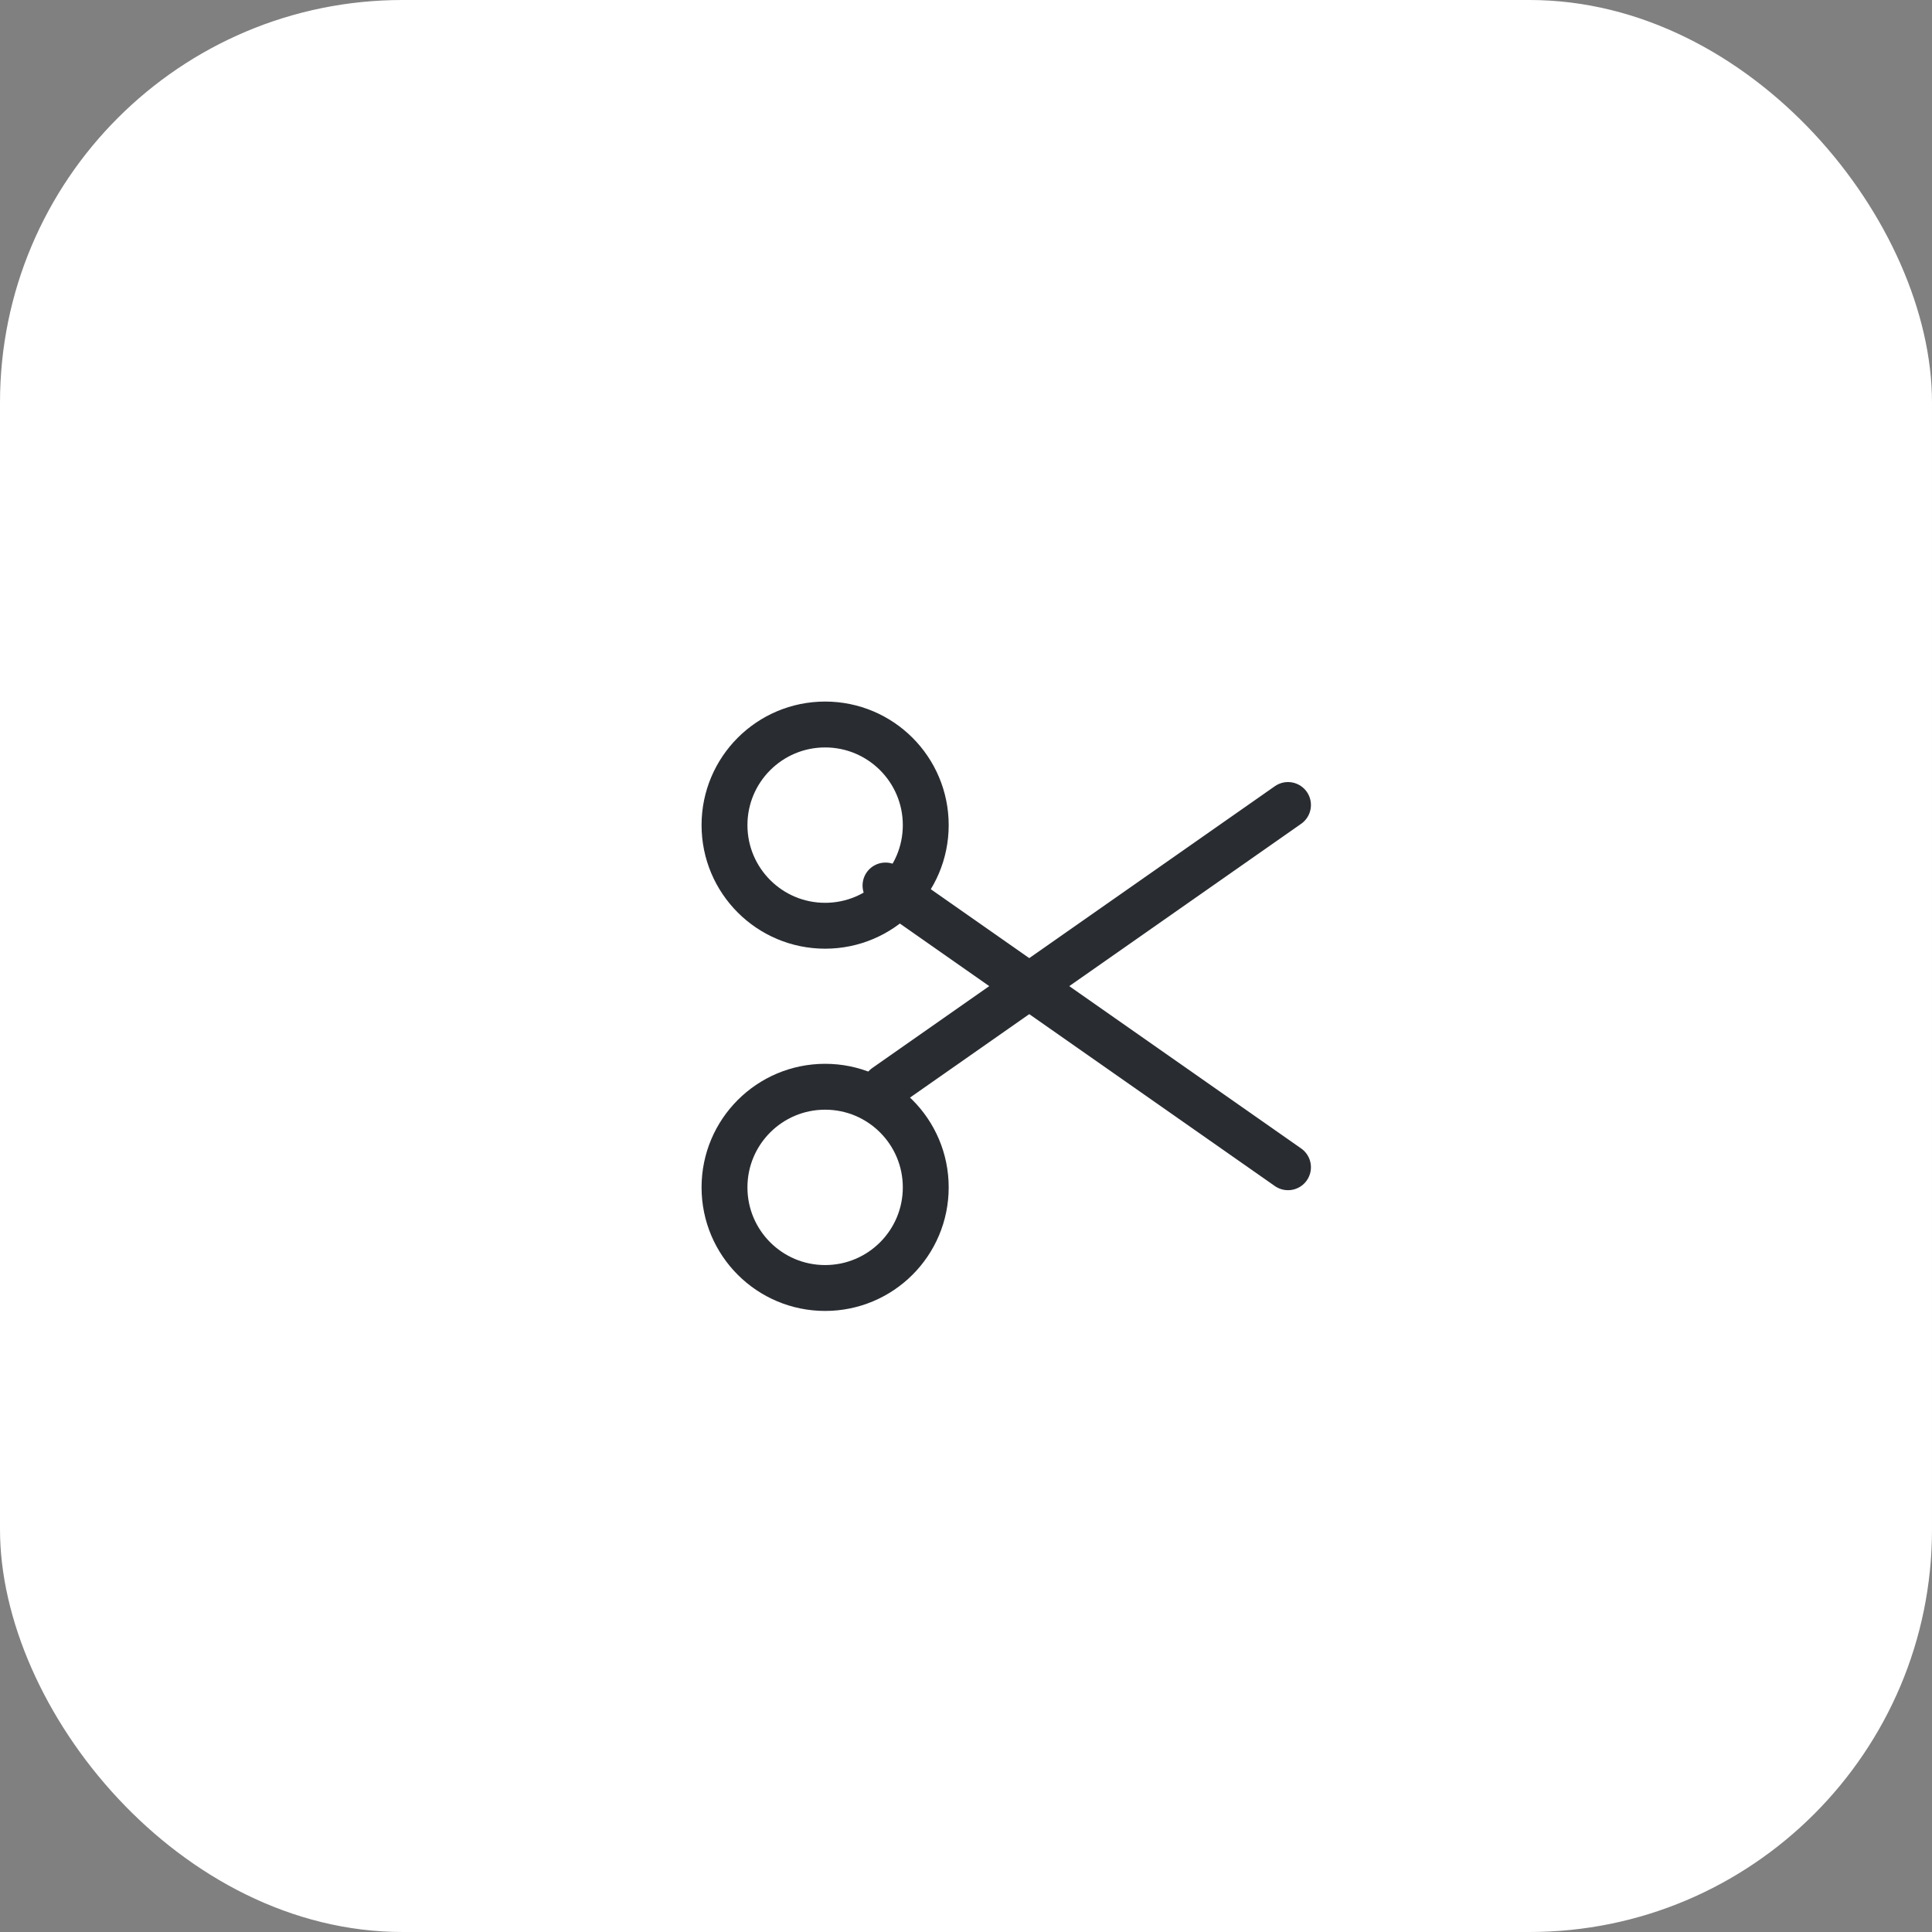 <svg width="48" height="48" viewBox="0 0 48 48" fill="none" xmlns="http://www.w3.org/2000/svg">
<rect x="0" y="0" width="48" height="48" fill="#808080" stroke="none"/>
<rect width="48" height="48" rx="10" fill="white"/>
<path d="M20.5 23C21.881 23 23 21.881 23 20.5C23 19.119 21.881 18 20.5 18C19.119 18 18 19.119 18 20.5C18 21.881 19.119 23 20.5 23Z" stroke="#292D32" stroke-width="1.14" stroke-linecap="round" stroke-linejoin="round"/>
<path d="M20.5 32C21.881 32 23 30.881 23 29.5C23 28.119 21.881 27 20.5 27C19.119 27 18 28.119 18 29.5C18 30.881 19.119 32 20.5 32Z" stroke="#292D32" stroke-width="1.14" stroke-linecap="round" stroke-linejoin="round"/>
<path d="M32 20L22 27" stroke="#292D32" stroke-width="1.14" stroke-linecap="round" stroke-linejoin="round"/>
<path d="M32 29L22 22" stroke="#292D32" stroke-width="1.14" stroke-linecap="round" stroke-linejoin="round"/>
</svg>
